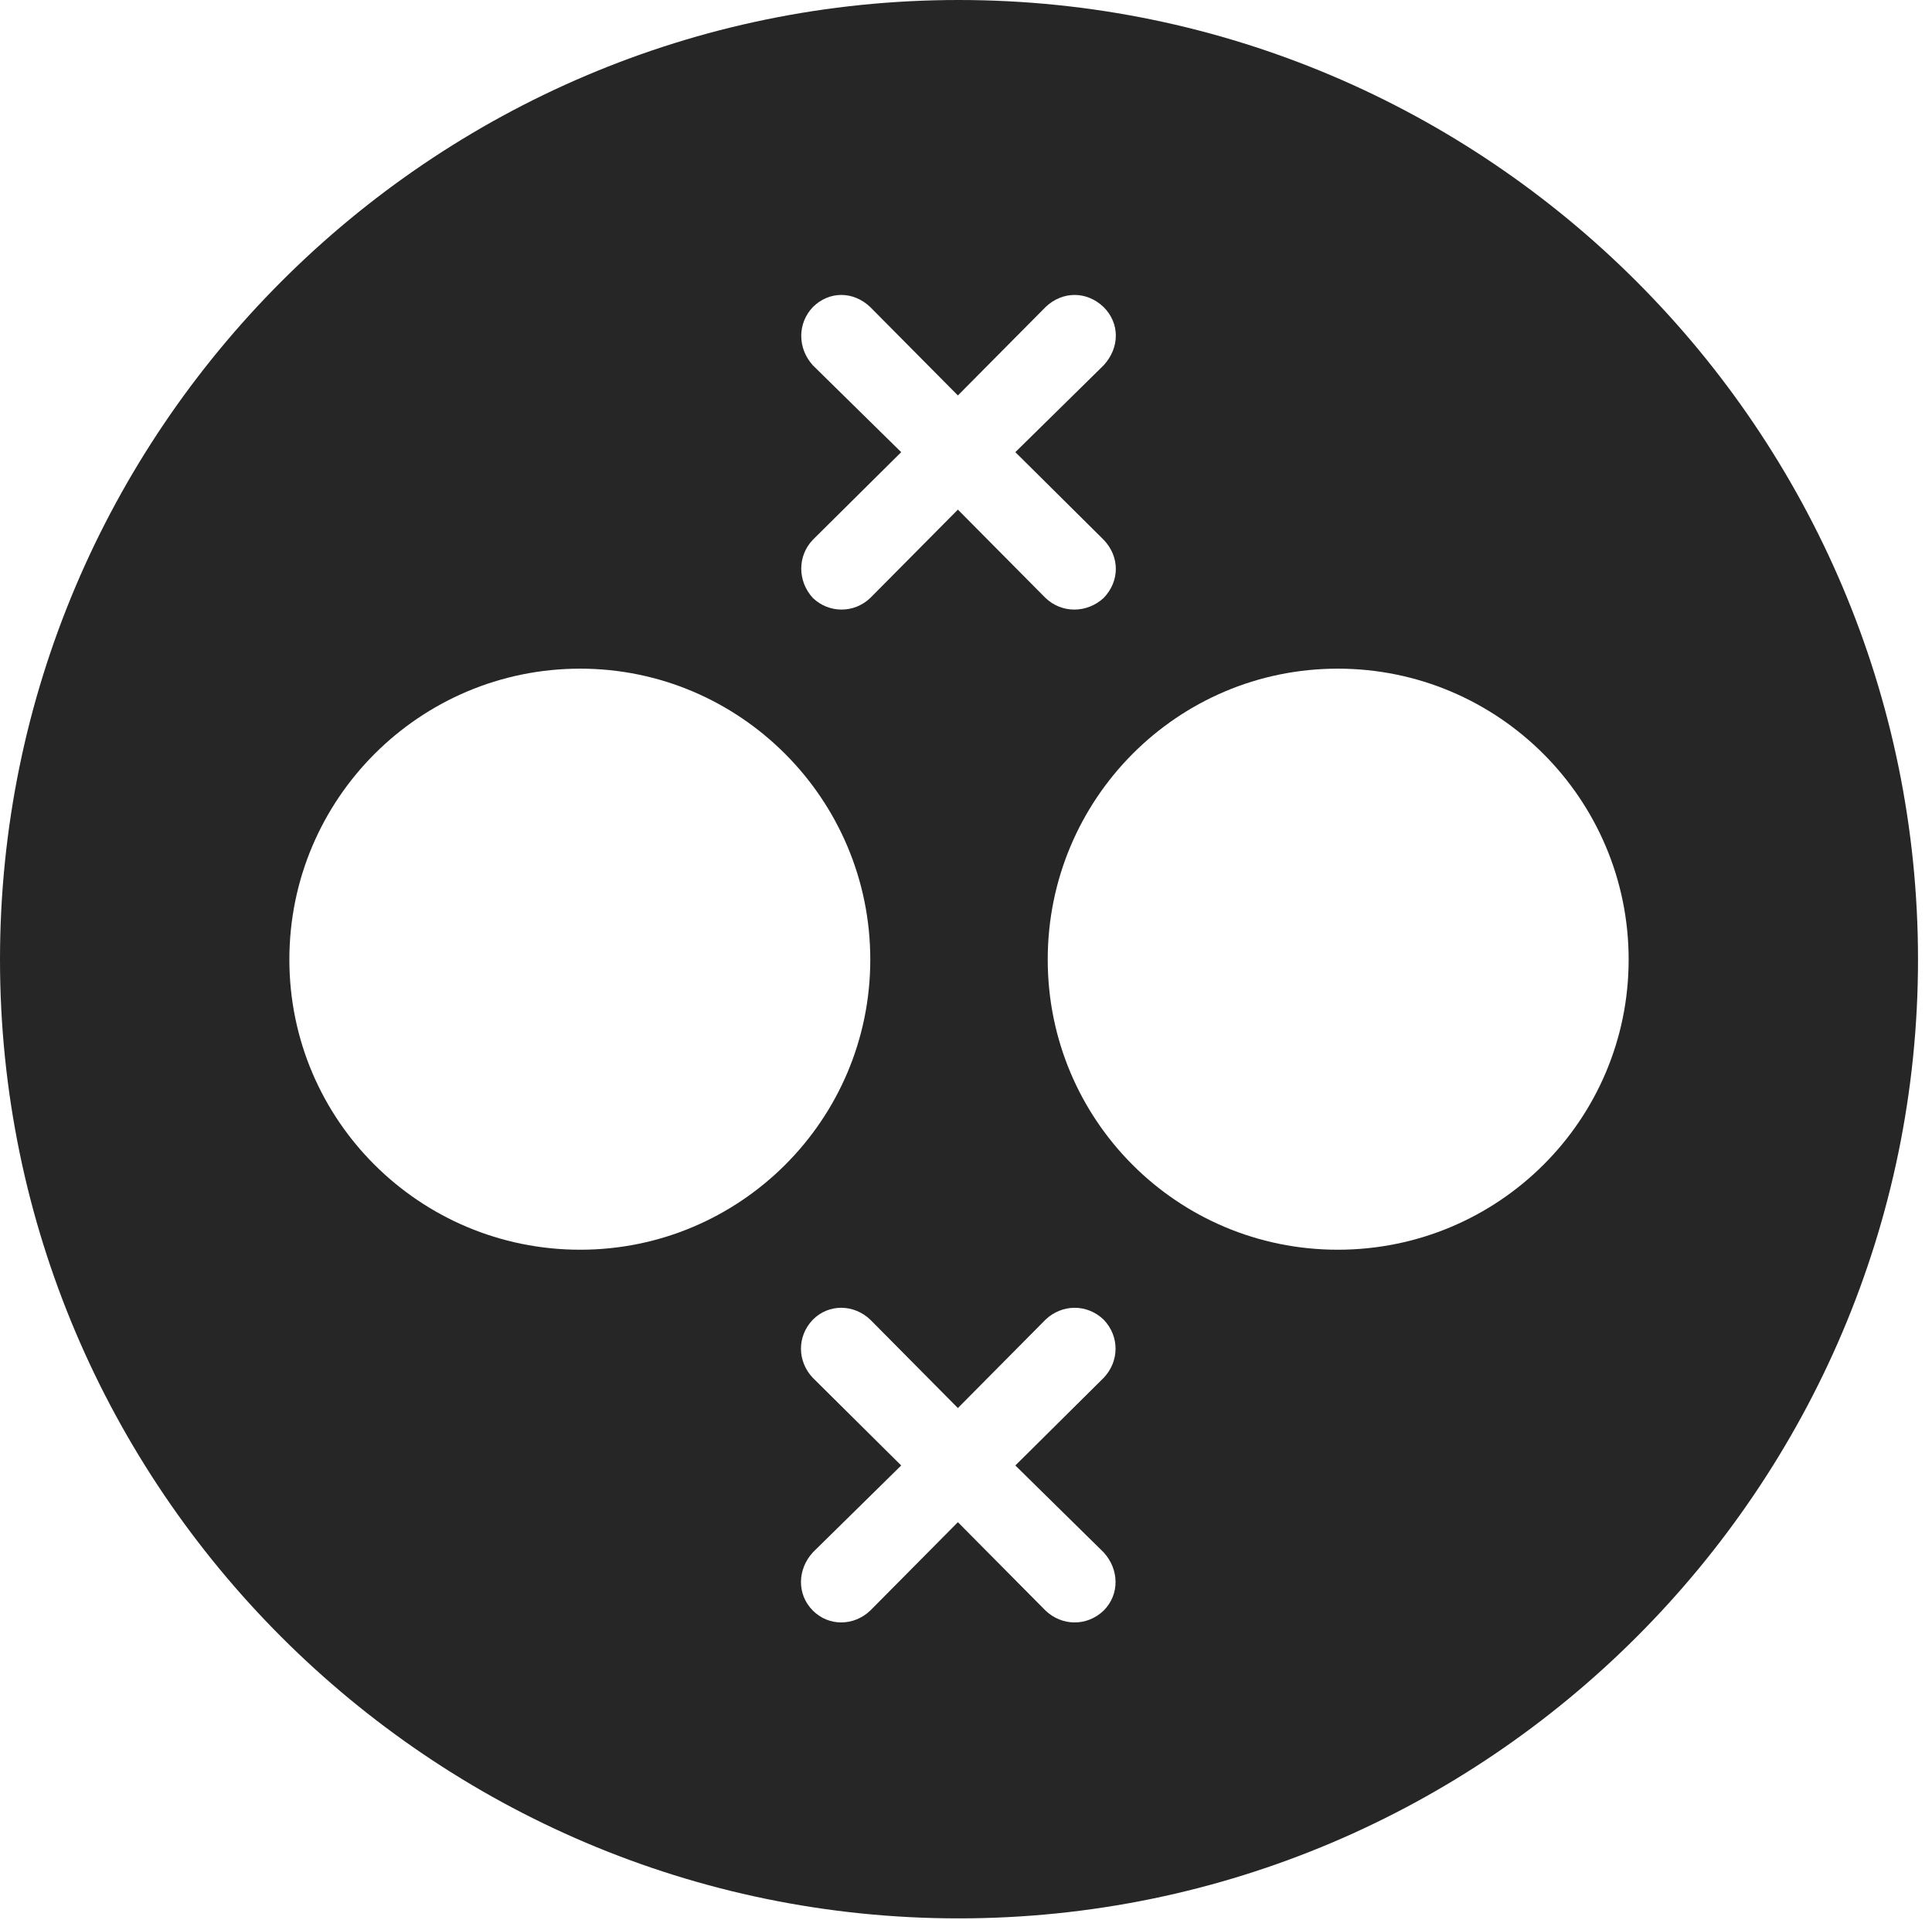 <?xml version="1.0" encoding="UTF-8"?>
<!--Generator: Apple Native CoreSVG 326-->
<!DOCTYPE svg
PUBLIC "-//W3C//DTD SVG 1.1//EN"
       "http://www.w3.org/Graphics/SVG/1.1/DTD/svg11.dtd">
<svg version="1.1" xmlns="http://www.w3.org/2000/svg" xmlns:xlink="http://www.w3.org/1999/xlink" viewBox="0 0 51.25 50.918">
 <g>
  <rect height="50.918" opacity="0" width="51.25" x="0" y="0"/>
  <path d="M50.879 25.449C50.879 39.453 39.453 50.879 25.43 50.879C11.426 50.879 0 39.453 0 25.449C0 11.426 11.426 0 25.43 0C39.453 0 50.879 11.426 50.879 25.449ZM27.734 35L25.41 37.344L23.086 35C22.656 34.59 21.992 34.57 21.562 35C21.133 35.449 21.152 36.113 21.562 36.543L23.906 38.867L21.562 41.172C21.152 41.621 21.133 42.285 21.562 42.715C21.992 43.145 22.656 43.125 23.086 42.715L25.41 40.371L27.734 42.715C28.164 43.125 28.828 43.145 29.277 42.715C29.707 42.285 29.688 41.621 29.277 41.172L26.934 38.867L29.277 36.543C29.688 36.113 29.707 35.449 29.277 35C28.828 34.57 28.164 34.59 27.734 35ZM7.676 25.449C7.676 29.707 11.133 33.145 15.391 33.145C19.629 33.145 23.086 29.707 23.086 25.449C23.086 21.191 19.629 17.734 15.391 17.734C11.133 17.734 7.676 21.191 7.676 25.449ZM27.793 25.449C27.793 29.707 31.23 33.145 35.488 33.145C39.746 33.145 43.203 29.707 43.203 25.449C43.203 21.191 39.746 17.734 35.488 17.734C31.23 17.734 27.793 21.191 27.793 25.449ZM27.734 8.145L25.41 10.488L23.086 8.145C22.637 7.715 21.992 7.715 21.562 8.145C21.152 8.574 21.152 9.238 21.562 9.688L23.906 11.992L21.562 14.316C21.152 14.746 21.152 15.41 21.562 15.859C21.992 16.27 22.656 16.27 23.086 15.859L25.41 13.516L27.734 15.859C28.164 16.27 28.828 16.27 29.277 15.859C29.707 15.41 29.707 14.766 29.277 14.316L26.934 11.992L29.277 9.688C29.707 9.219 29.707 8.574 29.277 8.145C28.828 7.715 28.184 7.715 27.734 8.145Z" fill="black" fill-opacity="0.85"/>
 </g>
</svg>

